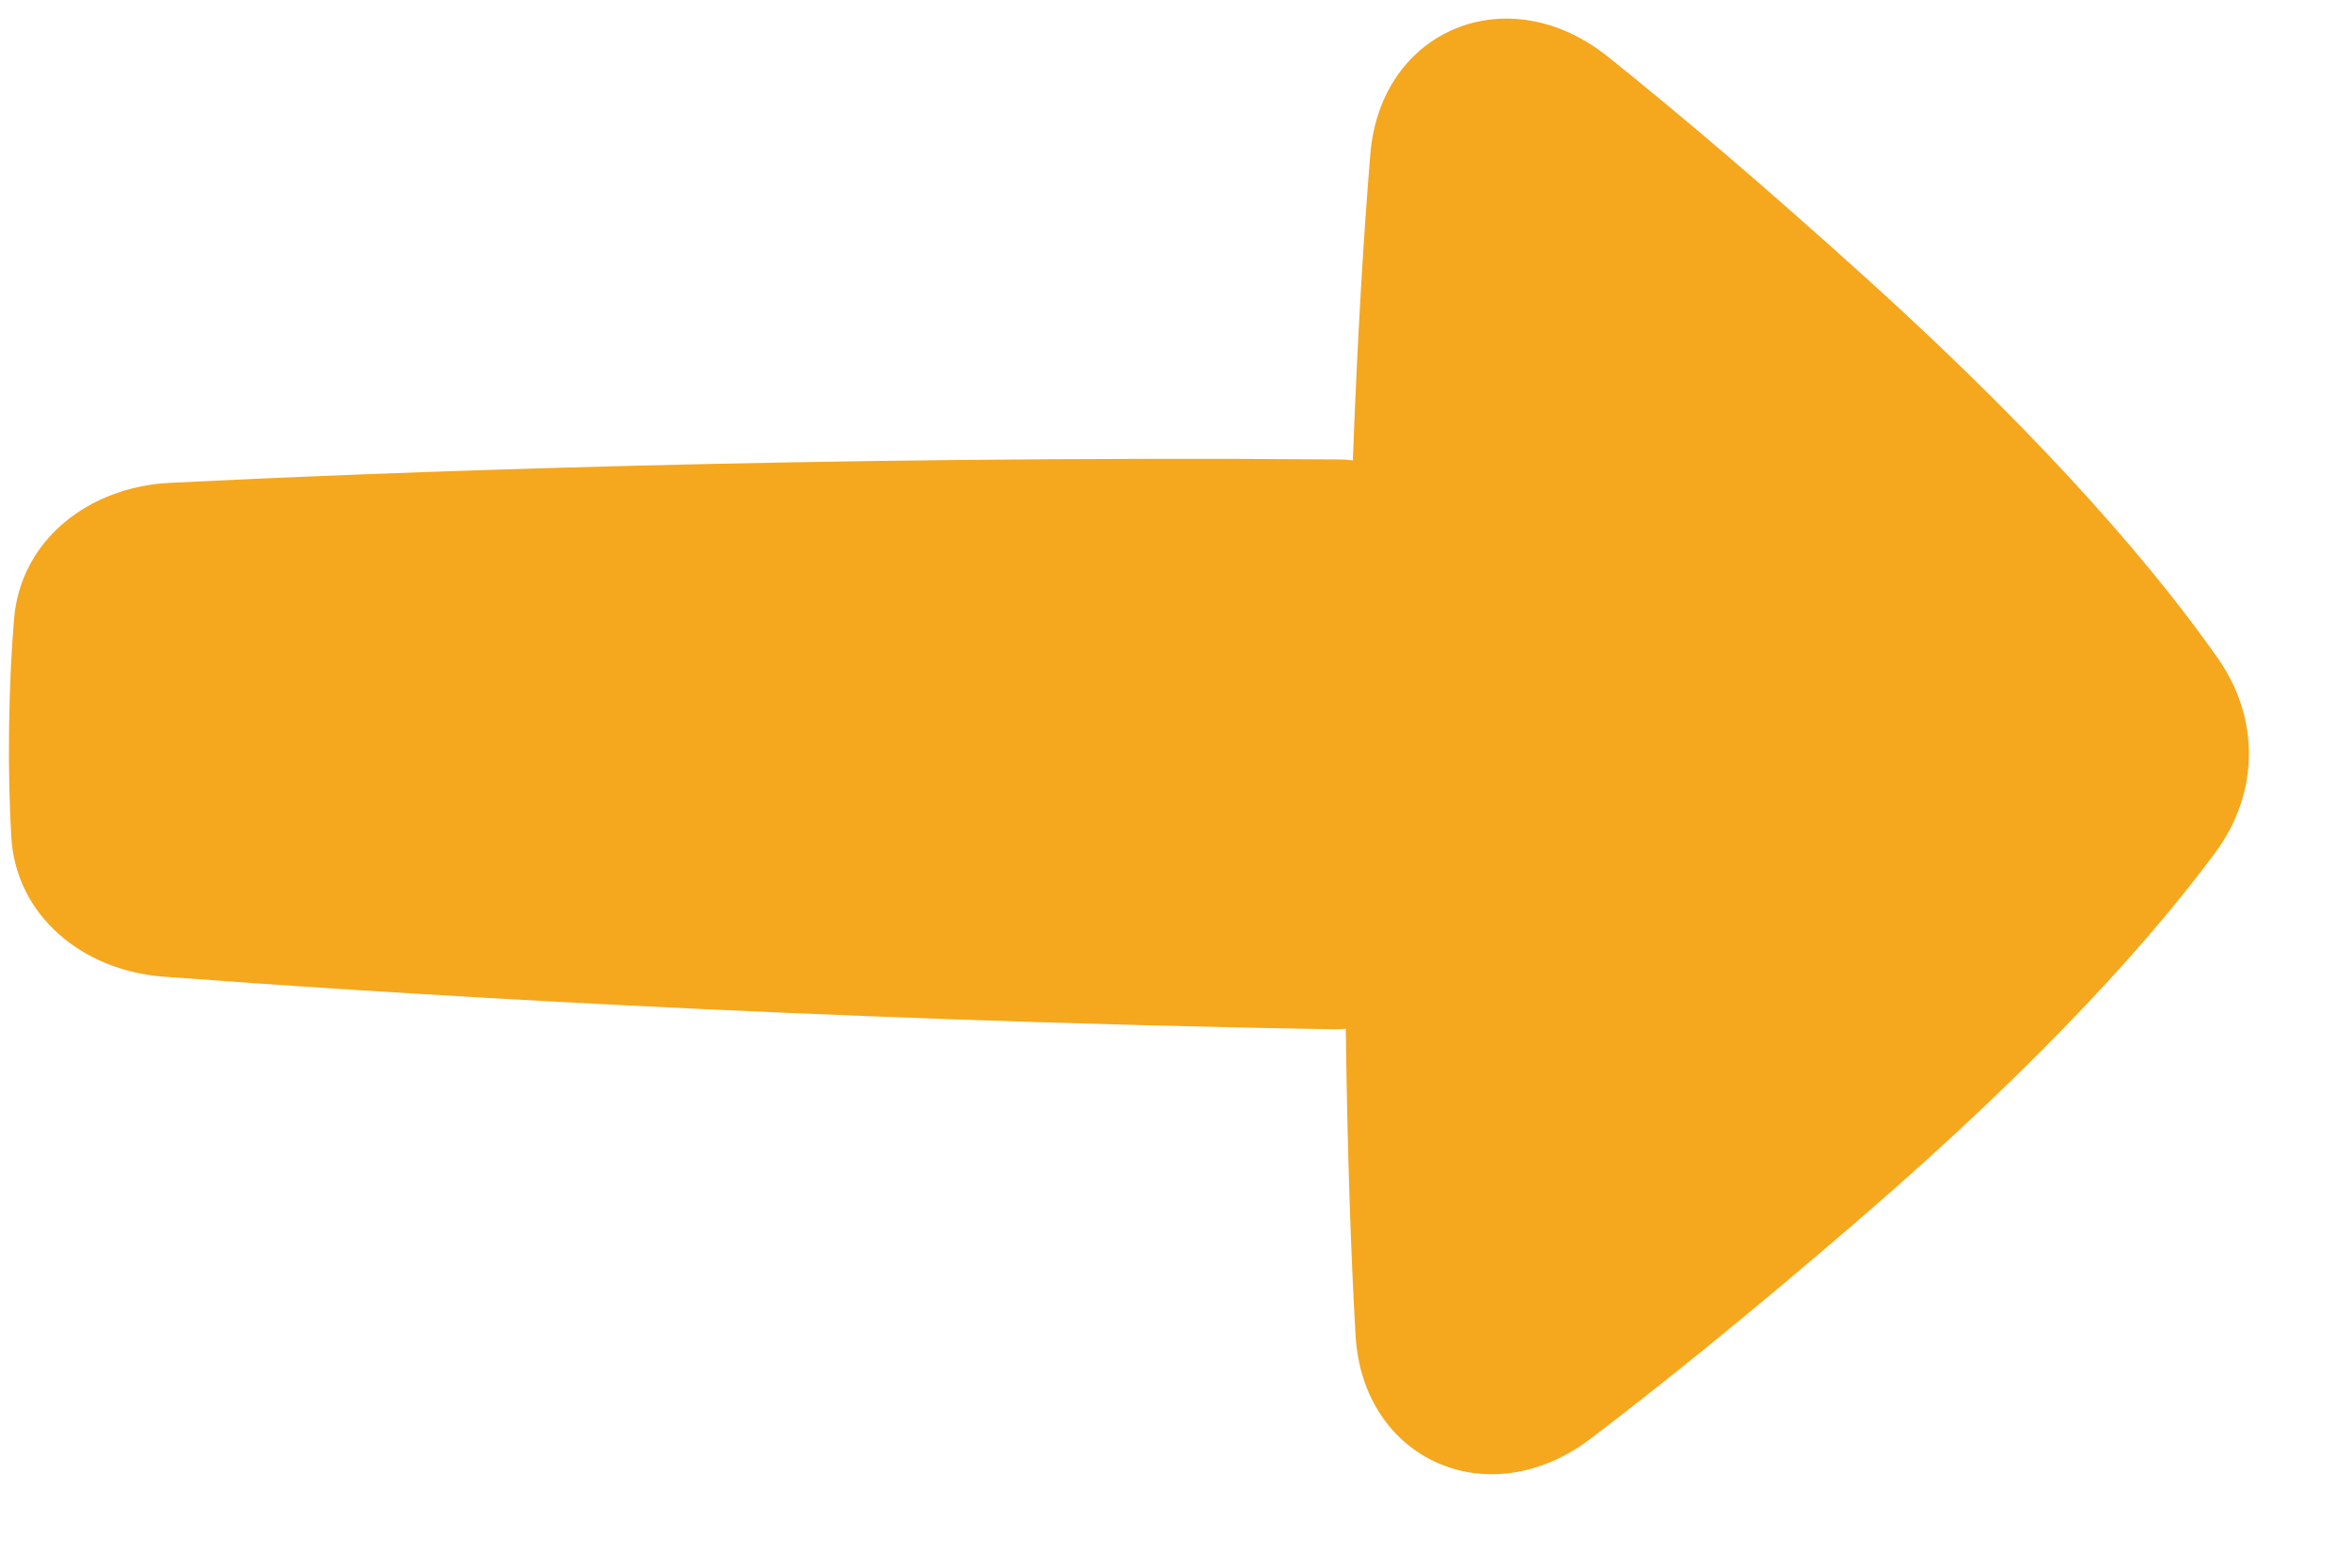 <svg width="21" height="14" viewBox="0 0 21 14" fill="none" xmlns="http://www.w3.org/2000/svg">
<path d="M14.203 12.847C13.289 13.542 12.166 13.038 12.103 11.923C12.063 11.217 12.03 10.317 12.016 9.187C11.977 9.191 11.938 9.193 11.897 9.192C7.165 9.11 3.321 8.862 1.462 8.722C0.733 8.668 0.142 8.174 0.101 7.476C0.085 7.203 0.076 6.879 0.081 6.5C0.086 6.12 0.103 5.796 0.126 5.524C0.184 4.827 0.787 4.348 1.517 4.312C3.379 4.219 7.228 4.067 11.961 4.103C12.001 4.103 12.041 4.106 12.079 4.111C12.121 2.982 12.177 2.083 12.235 1.378C12.325 0.265 13.461 -0.211 14.357 0.507C14.961 0.99 15.729 1.639 16.685 2.504C18.371 4.03 19.305 5.168 19.804 5.881C20.179 6.418 20.171 7.082 19.782 7.61C19.266 8.31 18.303 9.424 16.58 10.907C15.603 11.749 14.819 12.379 14.203 12.847Z" fill="#F5A71E"/>
</svg>
